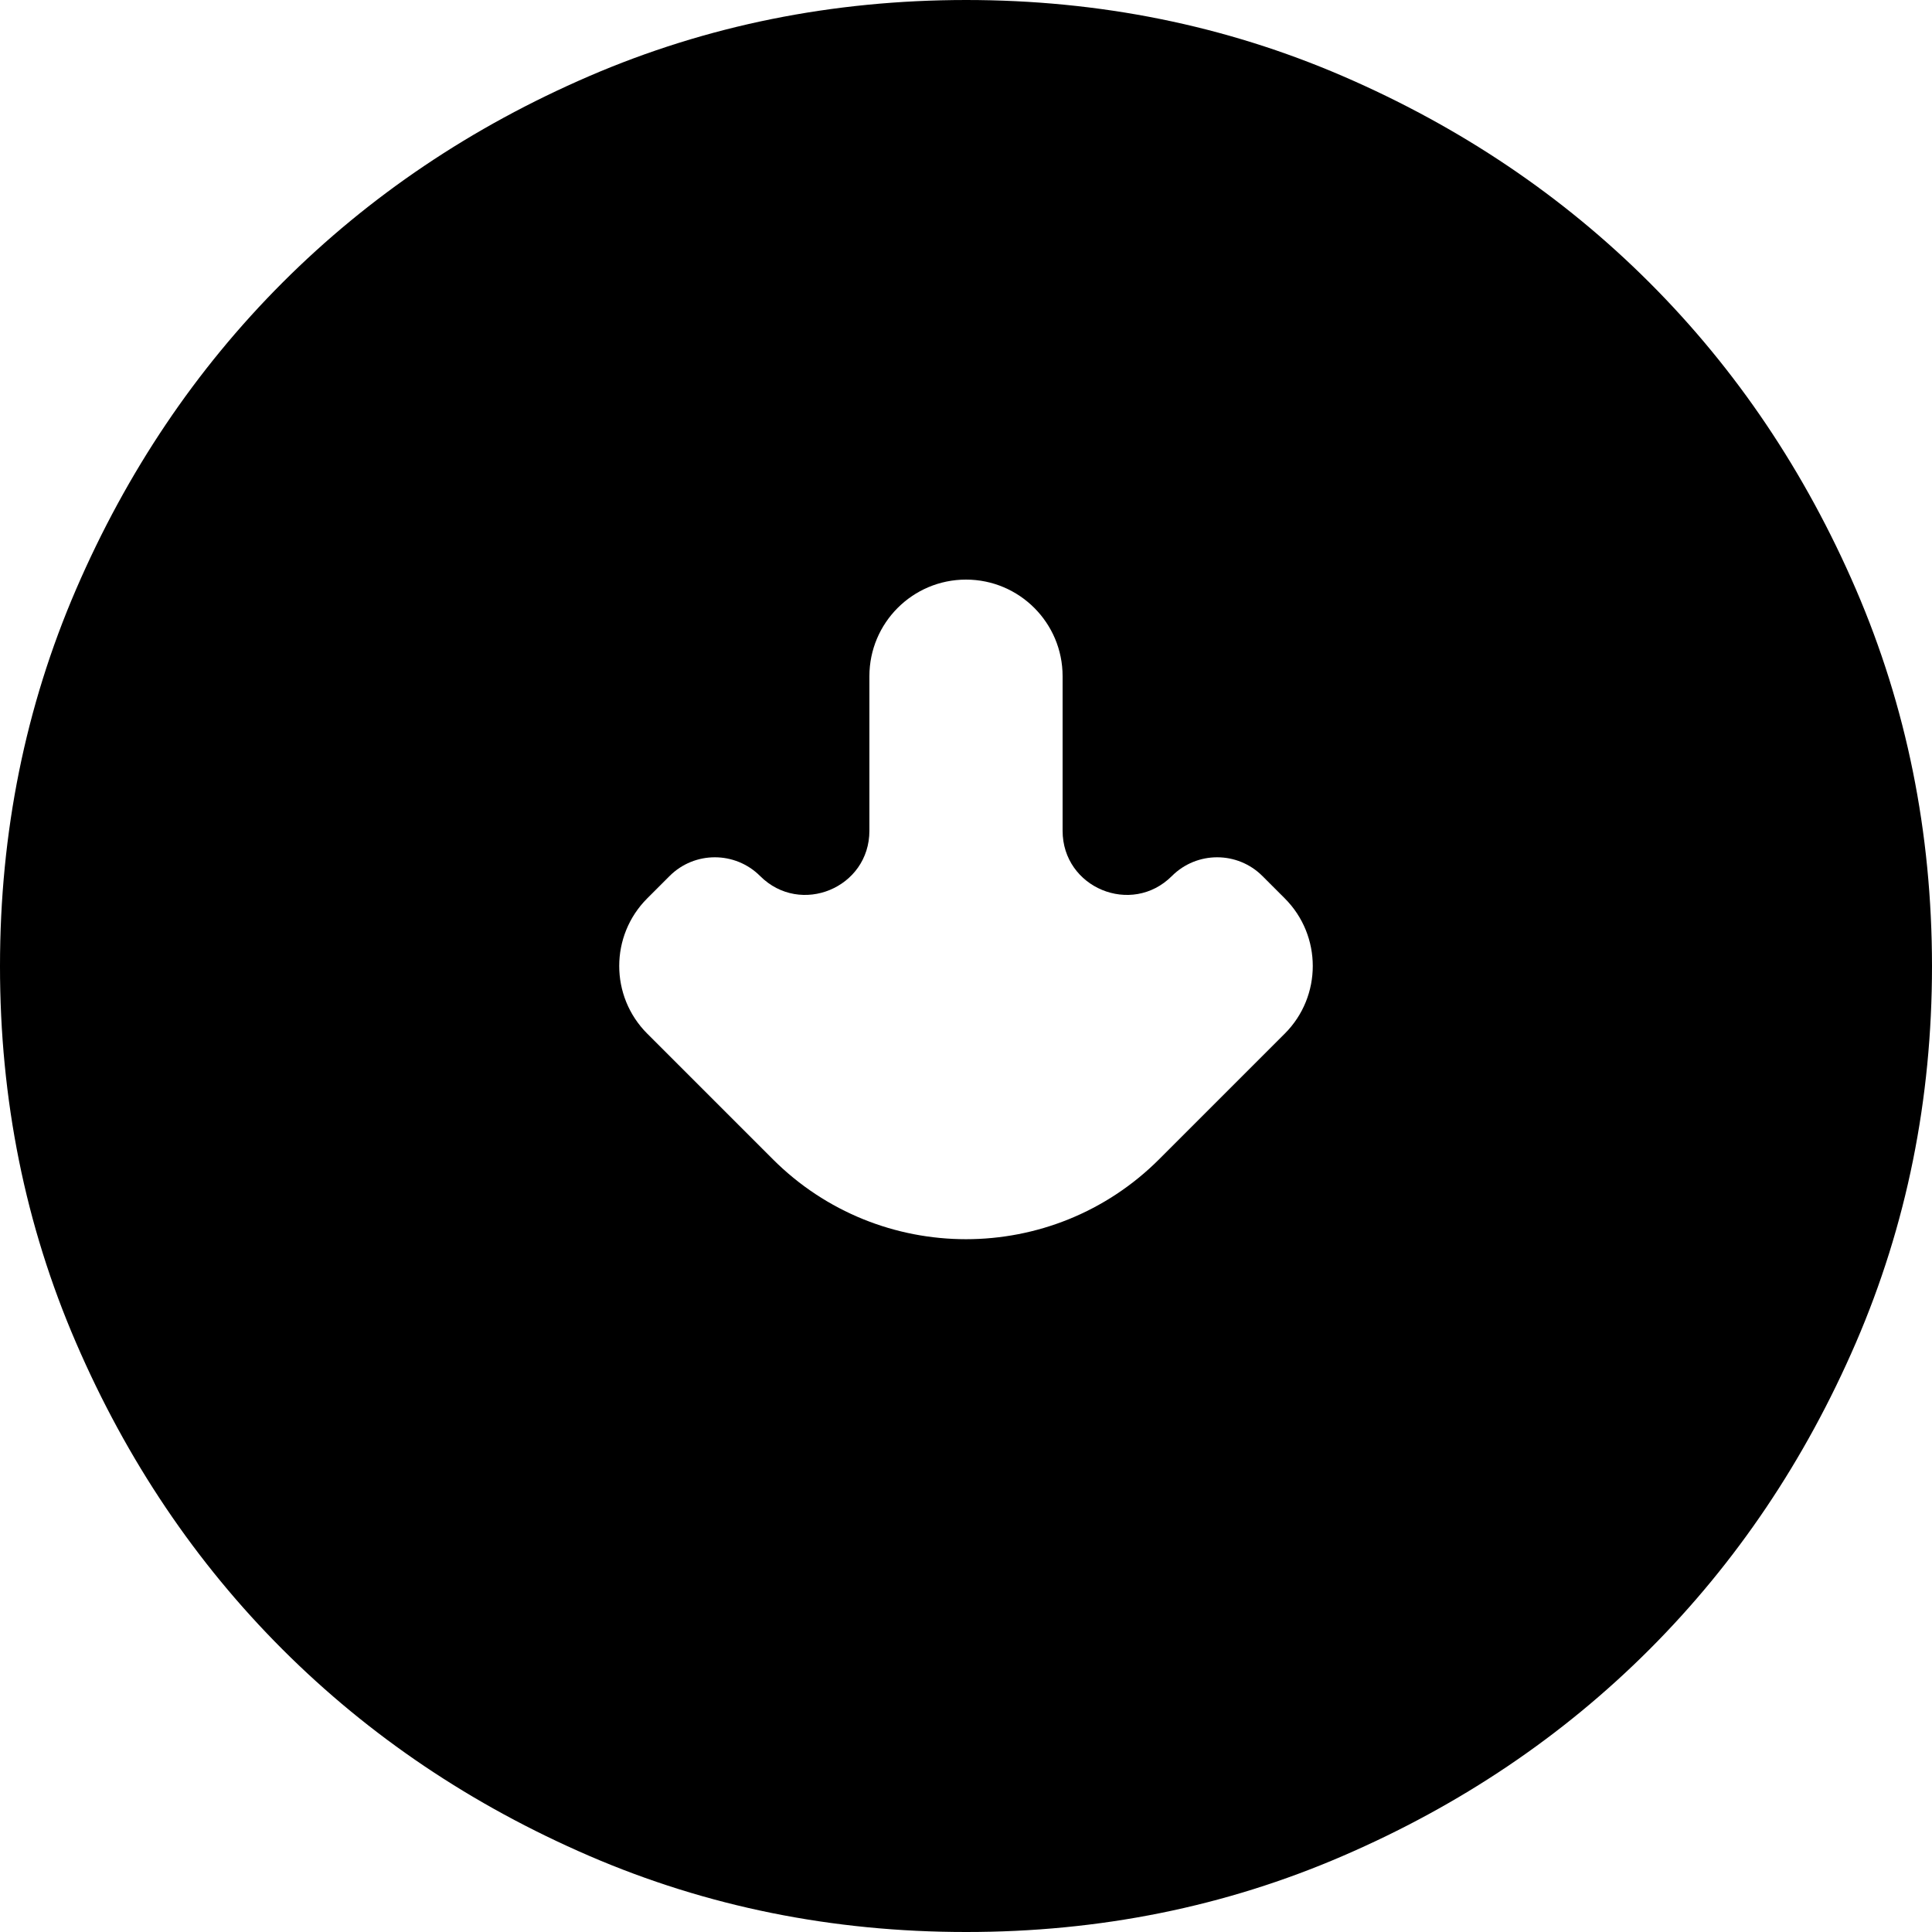 <svg width="28" height="28" viewBox="0 0 28 28" fill="none" xmlns="http://www.w3.org/2000/svg">
<path d="M9.38 13.02C8.839 13.561 8.839 14.439 9.38 14.98L11.2 16.8C12.746 18.346 15.254 18.346 16.8 16.8L18.62 14.98C19.161 14.439 19.161 13.561 18.62 13.02L18.296 12.696C17.934 12.334 17.346 12.334 16.984 12.696V12.696C16.399 13.281 15.4 12.867 15.4 12.04L15.4 9.8C15.4 9.027 14.773 8.4 14 8.4V8.4C13.227 8.4 12.6 9.027 12.6 9.8L12.6 12.04C12.6 12.867 11.601 13.281 11.016 12.696V12.696C10.654 12.334 10.066 12.334 9.704 12.696L9.38 13.02ZM2.86102e-06 14C2.86102e-06 12.063 0.368 10.243 1.103 8.54C1.839 6.837 2.836 5.355 4.095 4.095C5.355 2.835 6.837 1.838 8.54 1.103C10.243 0.369 12.063 0.001 14 0C15.937 0 17.757 0.368 19.46 1.103C21.163 1.839 22.645 2.836 23.905 4.095C25.165 5.355 26.162 6.837 26.897 8.54C27.631 10.243 27.999 12.063 28 14C28 15.937 27.632 17.757 26.897 19.46C26.161 21.163 25.164 22.645 23.905 23.905C22.645 25.165 21.163 26.163 19.46 26.898C17.757 27.634 15.937 28.001 14 28C12.063 28 10.243 27.632 8.54 26.897C6.837 26.161 5.355 25.164 4.095 23.905C2.835 22.645 1.837 21.163 1.102 19.46C0.366 17.757 -0.001 15.937 2.86102e-06 14Z" fill="black"/>
</svg>
